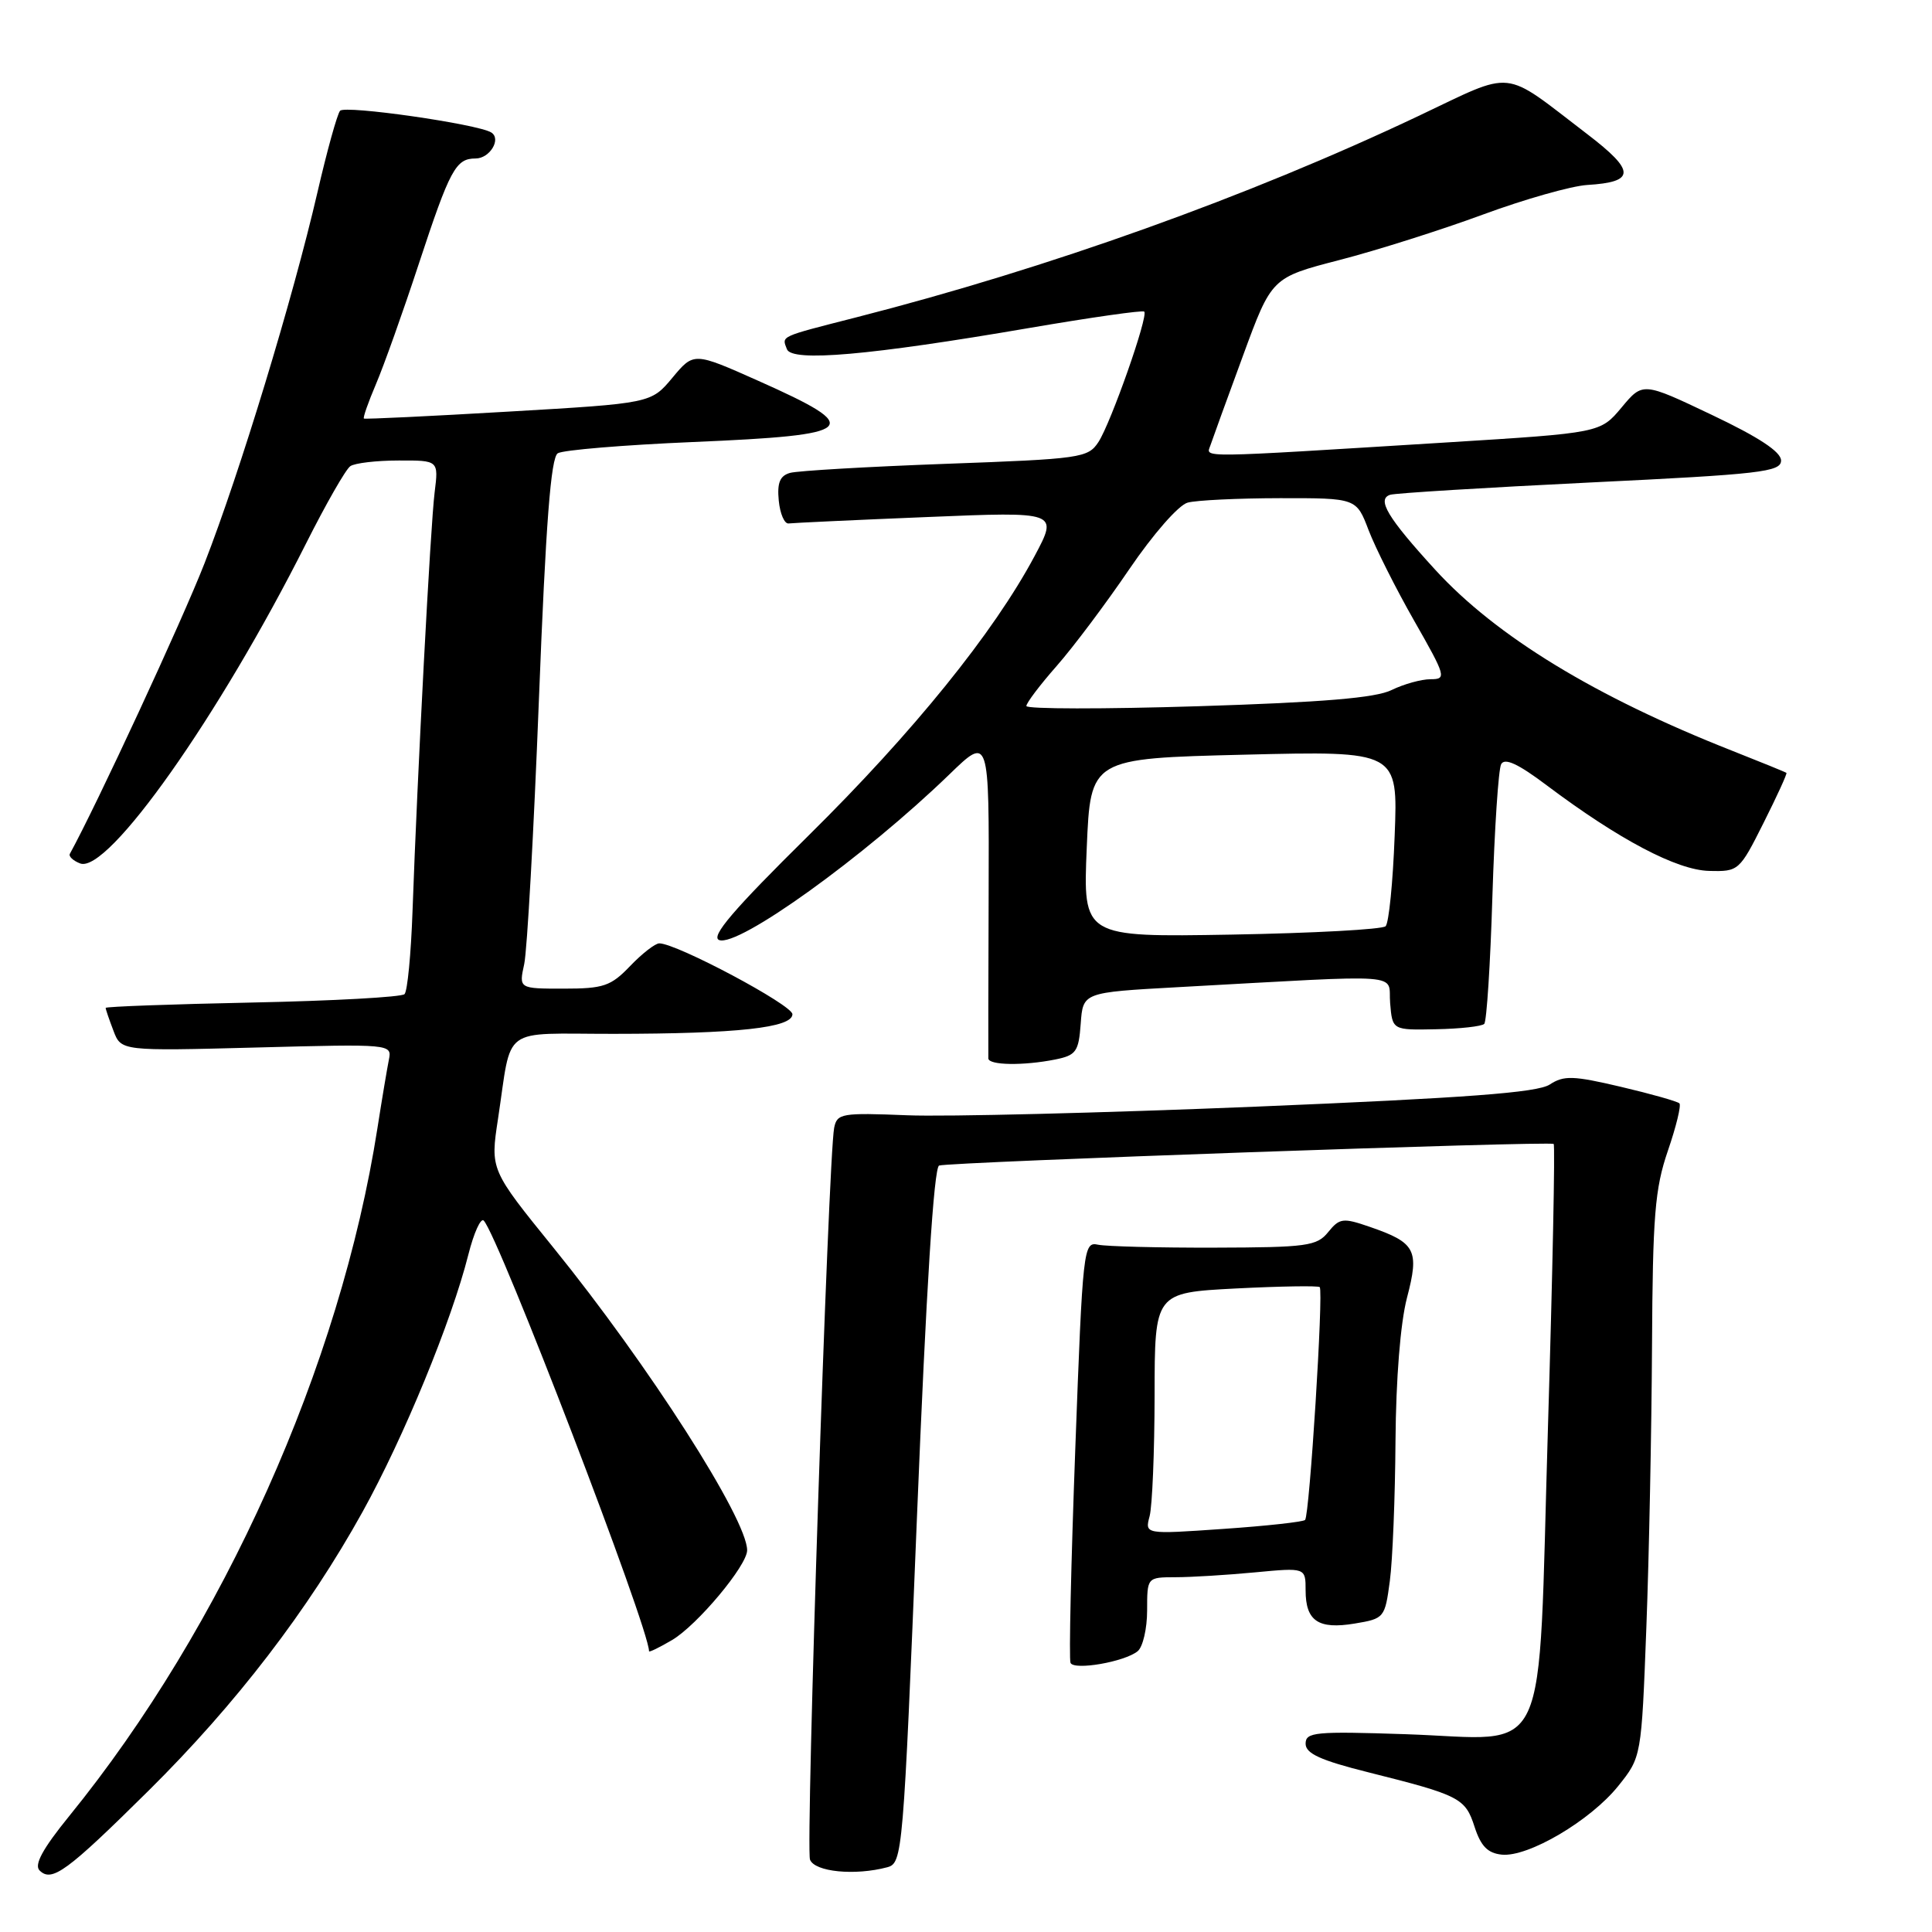 <?xml version="1.0" encoding="UTF-8" standalone="no"?>
<!DOCTYPE svg PUBLIC "-//W3C//DTD SVG 1.1//EN" "http://www.w3.org/Graphics/SVG/1.1/DTD/svg11.dtd" >
<svg xmlns="http://www.w3.org/2000/svg" xmlns:xlink="http://www.w3.org/1999/xlink" version="1.1" viewBox="0 0 256 256">
 <g >
 <path fill="currentColor"
d=" M 19.70 237.26 C 31.28 225.79 40.83 213.34 48.04 200.33 C 53.50 190.47 59.83 175.09 62.06 166.24 C 62.79 163.35 63.71 161.32 64.10 161.74 C 66.09 163.83 86.00 215.71 86.00 218.80 C 86.00 218.97 87.38 218.30 89.06 217.31 C 92.39 215.34 99.00 207.44 99.00 205.42 C 99.00 201.28 85.94 180.88 73.33 165.32 C 64.96 154.99 64.96 154.99 65.99 148.25 C 67.89 135.72 66.16 137.00 81.27 136.99 C 97.71 136.98 105.00 136.18 105.00 134.39 C 105.00 133.17 89.66 125.00 87.36 125.00 C 86.82 125.00 85.08 126.35 83.50 128.00 C 80.94 130.67 79.98 131.00 74.69 131.00 C 68.75 131.00 68.75 131.00 69.46 127.75 C 69.85 125.96 70.73 110.17 71.41 92.67 C 72.32 69.32 72.99 60.62 73.91 60.06 C 74.60 59.63 82.67 58.96 91.83 58.57 C 113.77 57.64 114.68 56.79 100.50 50.47 C 91.93 46.65 91.93 46.65 89.10 50.05 C 86.27 53.44 86.27 53.44 67.38 54.54 C 57.00 55.15 48.38 55.56 48.22 55.46 C 48.07 55.36 48.79 53.31 49.82 50.89 C 50.85 48.48 53.40 41.33 55.48 35.00 C 59.63 22.41 60.39 21.00 63.02 21.00 C 64.90 21.00 66.47 18.41 65.09 17.55 C 63.27 16.43 45.70 13.91 45.06 14.68 C 44.68 15.13 43.33 20.00 42.06 25.50 C 38.81 39.56 31.77 62.67 27.10 74.64 C 24.12 82.28 12.80 106.69 9.26 113.13 C 9.07 113.47 9.68 114.05 10.62 114.41 C 14.28 115.81 29.00 94.97 40.56 72.00 C 43.19 66.78 45.82 62.17 46.42 61.77 C 47.01 61.36 49.89 61.02 52.81 61.02 C 58.12 61.00 58.12 61.00 57.59 65.25 C 57.04 69.63 55.30 102.64 54.66 120.77 C 54.46 126.41 53.99 131.35 53.60 131.73 C 53.21 132.12 44.14 132.62 33.45 132.84 C 22.75 133.06 14.00 133.38 14.00 133.55 C 14.00 133.73 14.46 135.08 15.03 136.57 C 16.05 139.27 16.05 139.27 34.00 138.80 C 51.79 138.33 51.95 138.34 51.53 140.41 C 51.30 141.56 50.61 145.65 50.01 149.50 C 45.10 180.92 29.60 215.51 9.17 240.64 C 5.65 244.97 4.50 247.10 5.24 247.84 C 6.86 249.46 8.85 248.00 19.70 237.26 Z  M 117.57 247.42 C 119.59 246.87 119.69 245.76 121.51 200.83 C 122.73 170.79 123.74 154.67 124.44 154.44 C 125.89 153.97 205.41 151.17 205.87 151.58 C 206.07 151.76 205.73 168.69 205.11 189.20 C 203.74 234.62 205.68 230.44 186.25 229.79 C 174.26 229.39 173.00 229.51 173.00 231.05 C 173.00 232.35 174.96 233.25 181.31 234.84 C 193.44 237.88 194.16 238.25 195.39 242.07 C 196.22 244.63 197.13 245.56 199.00 245.75 C 202.50 246.10 210.74 241.24 214.42 236.66 C 217.50 232.82 217.50 232.82 218.15 215.66 C 218.51 206.22 218.84 189.46 218.90 178.41 C 218.99 161.08 219.28 157.51 221.00 152.49 C 222.10 149.29 222.79 146.46 222.53 146.20 C 222.27 145.94 218.78 144.95 214.78 144.01 C 208.45 142.52 207.22 142.48 205.34 143.71 C 203.69 144.78 194.32 145.48 166.34 146.64 C 146.08 147.47 125.32 147.99 120.22 147.78 C 111.51 147.43 110.91 147.53 110.53 149.45 C 109.75 153.45 106.73 244.84 107.33 246.41 C 107.95 248.04 113.30 248.56 117.57 247.42 Z  M 150.75 218.79 C 151.44 218.22 152.00 215.79 152.00 213.38 C 152.00 209.00 152.00 209.00 155.75 208.99 C 157.81 208.99 162.54 208.70 166.25 208.35 C 173.00 207.71 173.00 207.71 173.00 210.73 C 173.00 214.79 174.68 215.93 179.50 215.13 C 183.42 214.48 183.51 214.38 184.16 209.49 C 184.53 206.74 184.86 198.41 184.91 190.97 C 184.97 182.70 185.56 175.31 186.43 171.97 C 188.10 165.62 187.59 164.66 181.46 162.55 C 177.95 161.34 177.50 161.40 175.99 163.26 C 174.50 165.11 173.18 165.29 160.93 165.32 C 153.54 165.34 146.60 165.16 145.50 164.93 C 143.56 164.51 143.47 165.29 142.48 192.00 C 141.92 207.12 141.63 219.88 141.85 220.34 C 142.32 221.37 149.04 220.20 150.75 218.79 Z  M 139.82 140.39 C 142.59 139.83 142.93 139.36 143.20 135.64 C 143.50 131.50 143.50 131.50 156.00 130.81 C 187.01 129.11 183.86 128.88 184.20 132.92 C 184.50 136.50 184.50 136.50 190.28 136.38 C 193.47 136.32 196.34 136.00 196.67 135.67 C 196.99 135.34 197.48 127.74 197.75 118.79 C 198.03 109.83 198.55 101.94 198.91 101.26 C 199.38 100.38 201.17 101.21 204.95 104.06 C 214.54 111.26 222.20 115.30 226.47 115.40 C 230.38 115.50 230.49 115.40 233.68 109.04 C 235.46 105.49 236.83 102.51 236.71 102.41 C 236.59 102.31 233.35 100.99 229.50 99.47 C 211.40 92.34 198.23 84.31 190.16 75.48 C 183.86 68.59 182.39 66.14 184.21 65.56 C 184.92 65.34 196.86 64.61 210.75 63.93 C 233.30 62.84 236.00 62.53 236.00 61.02 C 236.00 59.87 233.05 57.93 226.84 54.98 C 217.68 50.62 217.68 50.62 214.87 53.99 C 212.05 57.36 212.05 57.36 191.78 58.62 C 157.99 60.71 159.83 60.69 160.39 59.00 C 160.67 58.17 162.60 52.84 164.70 47.14 C 168.50 36.78 168.50 36.78 177.50 34.45 C 182.45 33.17 191.00 30.46 196.50 28.43 C 202.00 26.40 208.22 24.64 210.31 24.51 C 216.73 24.12 216.74 22.68 210.33 17.78 C 198.87 9.02 200.90 9.24 187.91 15.39 C 165.36 26.07 138.89 35.55 113.50 42.04 C 103.17 44.68 103.59 44.49 104.27 46.27 C 104.93 47.99 115.23 47.09 136.38 43.46 C 144.56 42.06 151.42 41.08 151.62 41.29 C 152.19 41.86 147.20 56.04 145.55 58.57 C 144.17 60.68 143.22 60.81 125.30 61.46 C 114.96 61.84 105.69 62.38 104.69 62.66 C 103.34 63.04 102.96 63.97 103.19 66.34 C 103.36 68.08 103.95 69.44 104.50 69.36 C 105.05 69.29 113.31 68.90 122.86 68.51 C 140.23 67.79 140.23 67.79 137.09 73.68 C 131.68 83.82 121.01 97.02 107.12 110.73 C 97.18 120.54 94.13 124.11 95.29 124.56 C 97.83 125.53 114.56 113.49 125.79 102.62 C 131.07 97.50 131.07 97.50 131.00 118.50 C 130.96 130.05 130.94 139.84 130.96 140.25 C 131.01 141.16 135.61 141.23 139.82 140.39 Z  M 152.33 200.90 C 152.68 199.58 152.98 192.38 152.99 184.89 C 153.00 171.29 153.00 171.29 163.75 170.73 C 169.66 170.43 174.67 170.35 174.87 170.55 C 175.39 171.05 173.52 200.81 172.93 201.40 C 172.67 201.66 167.78 202.20 162.07 202.59 C 151.69 203.31 151.69 203.31 152.33 200.90 Z  M 144.00 112.34 C 144.50 100.50 144.50 100.50 164.87 100.00 C 185.24 99.50 185.24 99.50 184.80 110.73 C 184.57 116.91 184.03 122.31 183.60 122.73 C 183.18 123.15 173.99 123.65 163.17 123.84 C 143.50 124.18 143.50 124.18 144.00 112.34 Z  M 136.00 93.55 C 136.00 93.14 137.80 90.76 140.01 88.25 C 142.21 85.75 146.54 79.98 149.63 75.43 C 152.80 70.77 156.17 66.92 157.37 66.60 C 158.54 66.28 164.05 66.02 169.61 66.01 C 179.73 66.00 179.73 66.00 181.35 70.26 C 182.25 72.60 184.96 78.00 187.39 82.26 C 191.60 89.64 191.70 90.00 189.56 90.00 C 188.32 90.00 186.00 90.65 184.40 91.43 C 182.29 92.48 175.28 93.06 158.75 93.58 C 146.24 93.97 136.00 93.96 136.00 93.55 Z "/>
</g>
</svg>